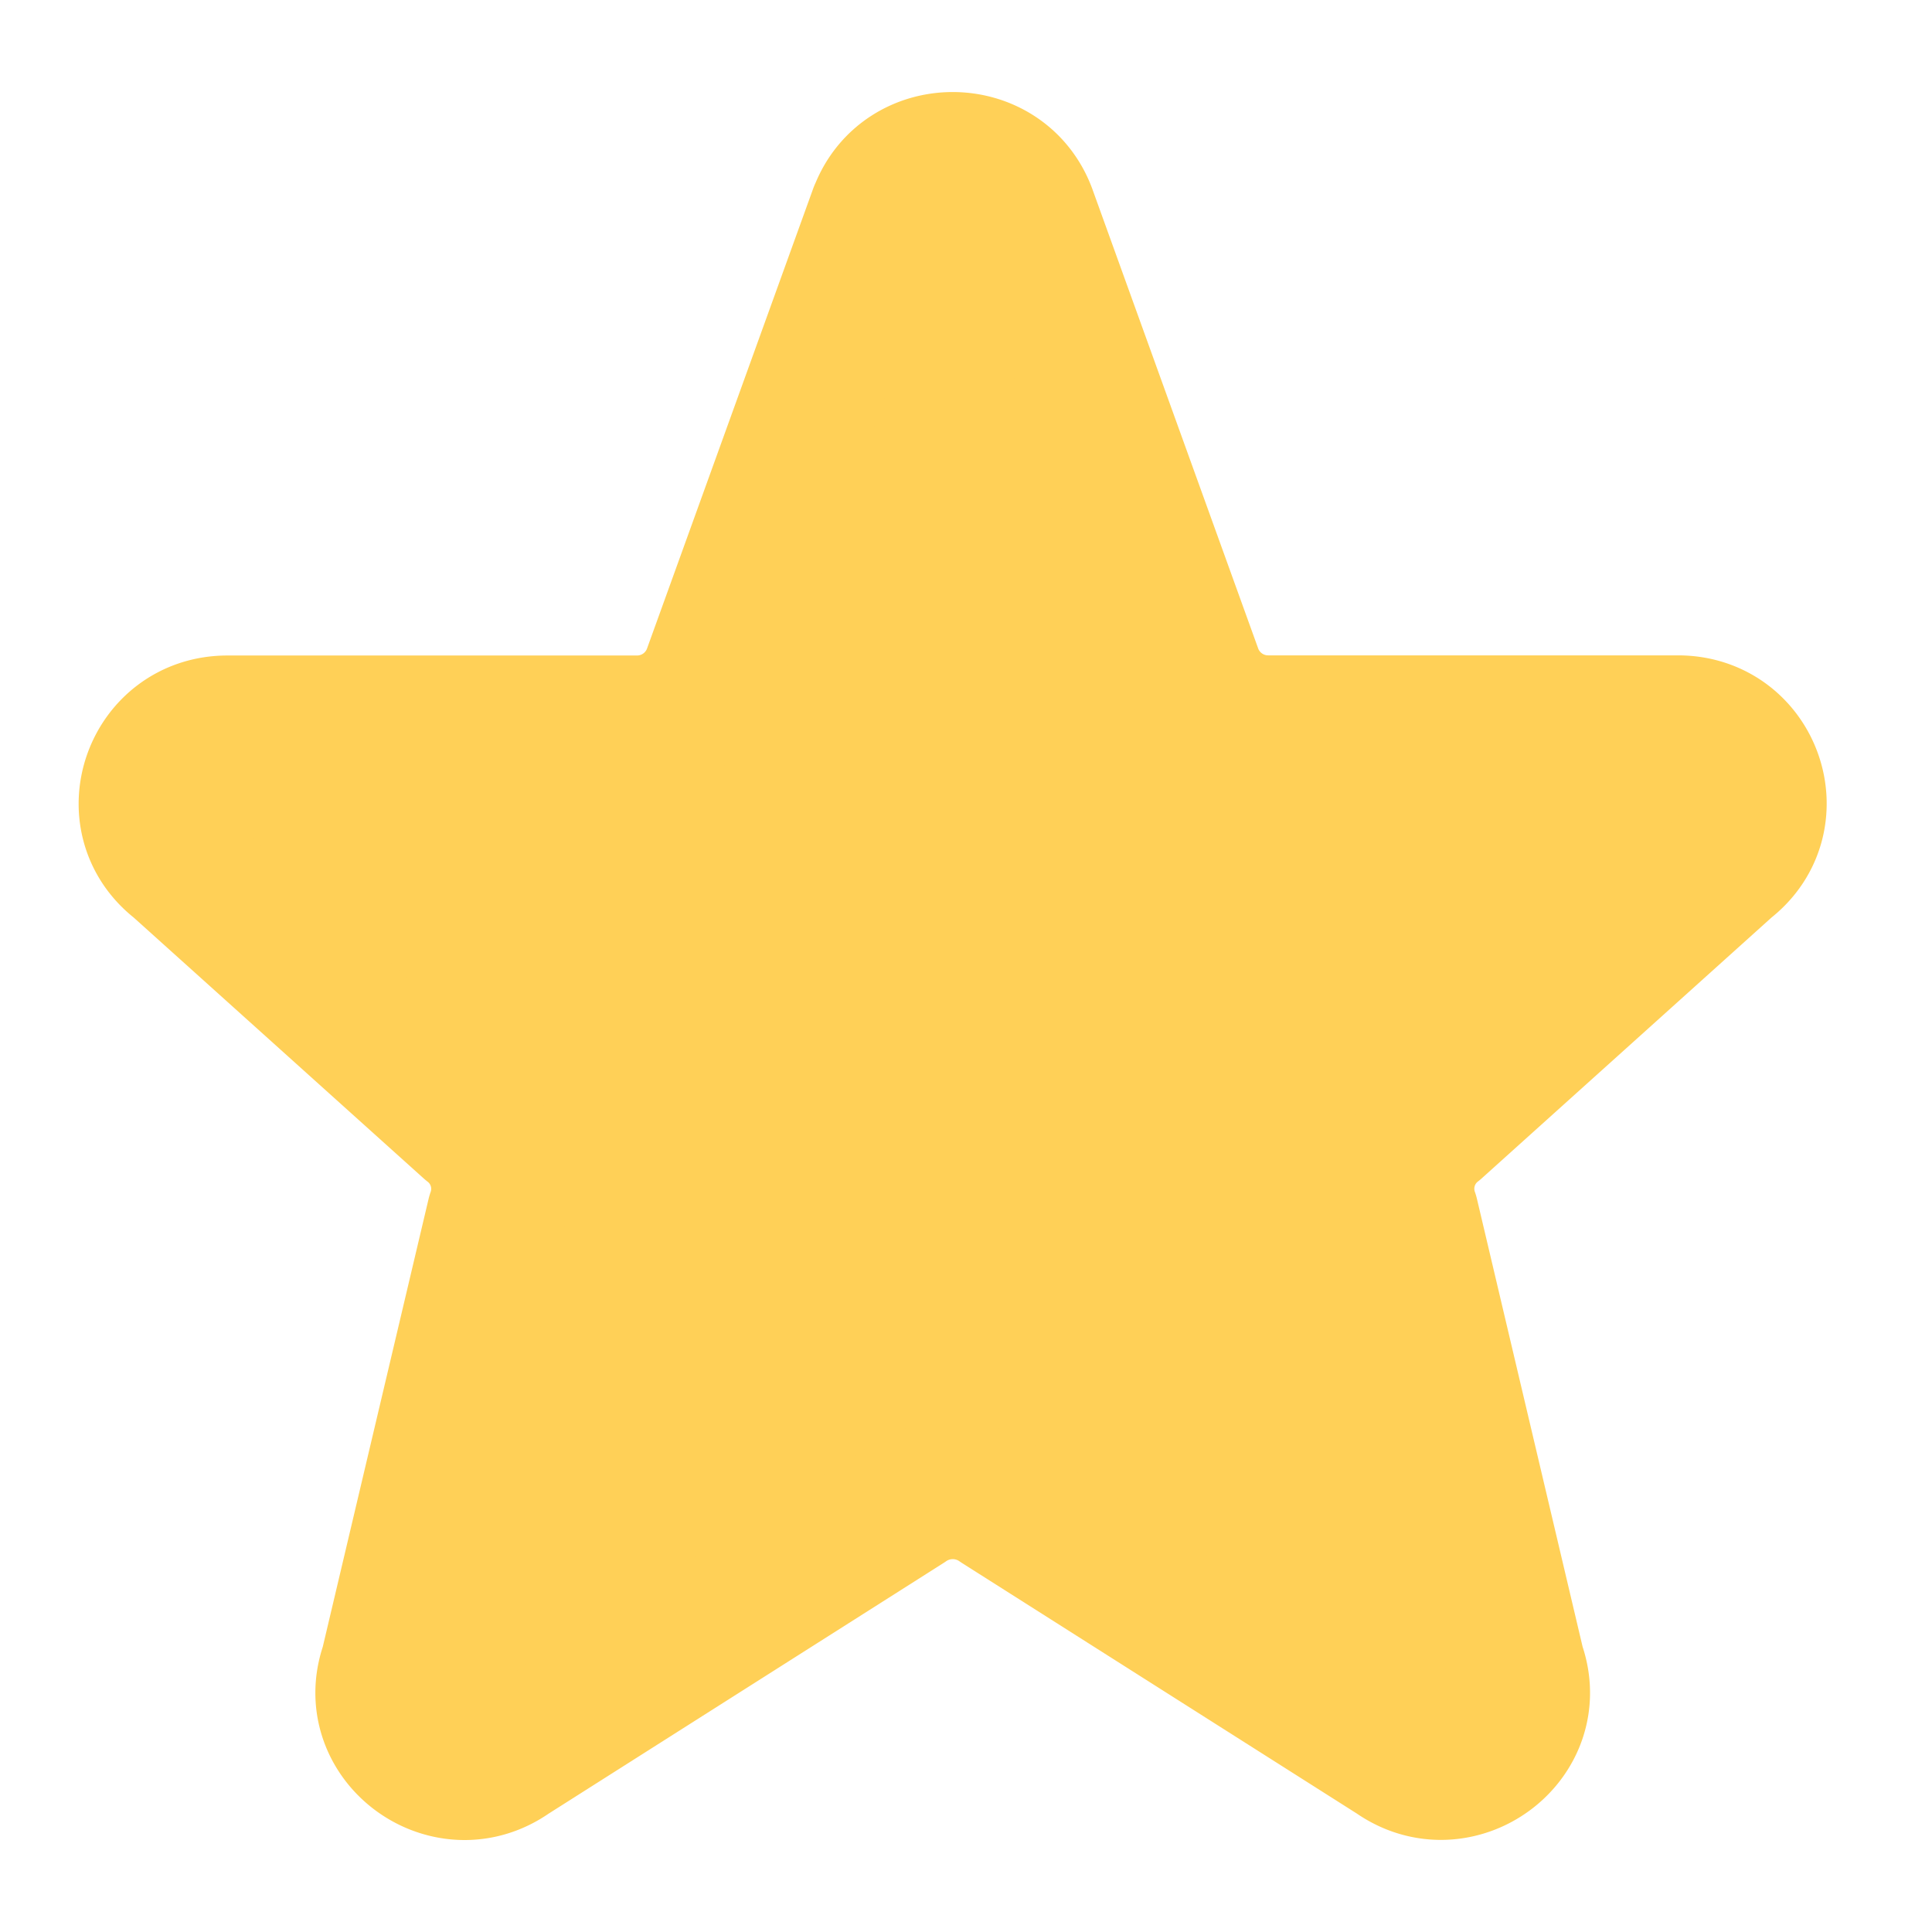 <svg width="14" height="14" fill="none" xmlns="http://www.w3.org/2000/svg"><path d="M6.364 1.536c.186-.492.893-.492 1.08 0L8.651 4.88a.577.577 0 0 0 .54.369h2.968c.548 0 .787.683.356 1.017l-2.111 1.9a.565.565 0 0 0-.188.637l.771 3.268c.188.525-.42.976-.88.653l-2.868-1.82a.583.583 0 0 0-.67 0L3.7 12.725c-.459.323-1.067-.128-.88-.653l.772-3.268a.565.565 0 0 0-.188-.637l-2.112-1.9c-.432-.334-.191-1.017.356-1.017h2.967a.577.577 0 0 0 .54-.37l1.208-3.344h0Z" fill="#FFD057" stroke="#FFD057" stroke-linecap="round" stroke-linejoin="round"/></svg>